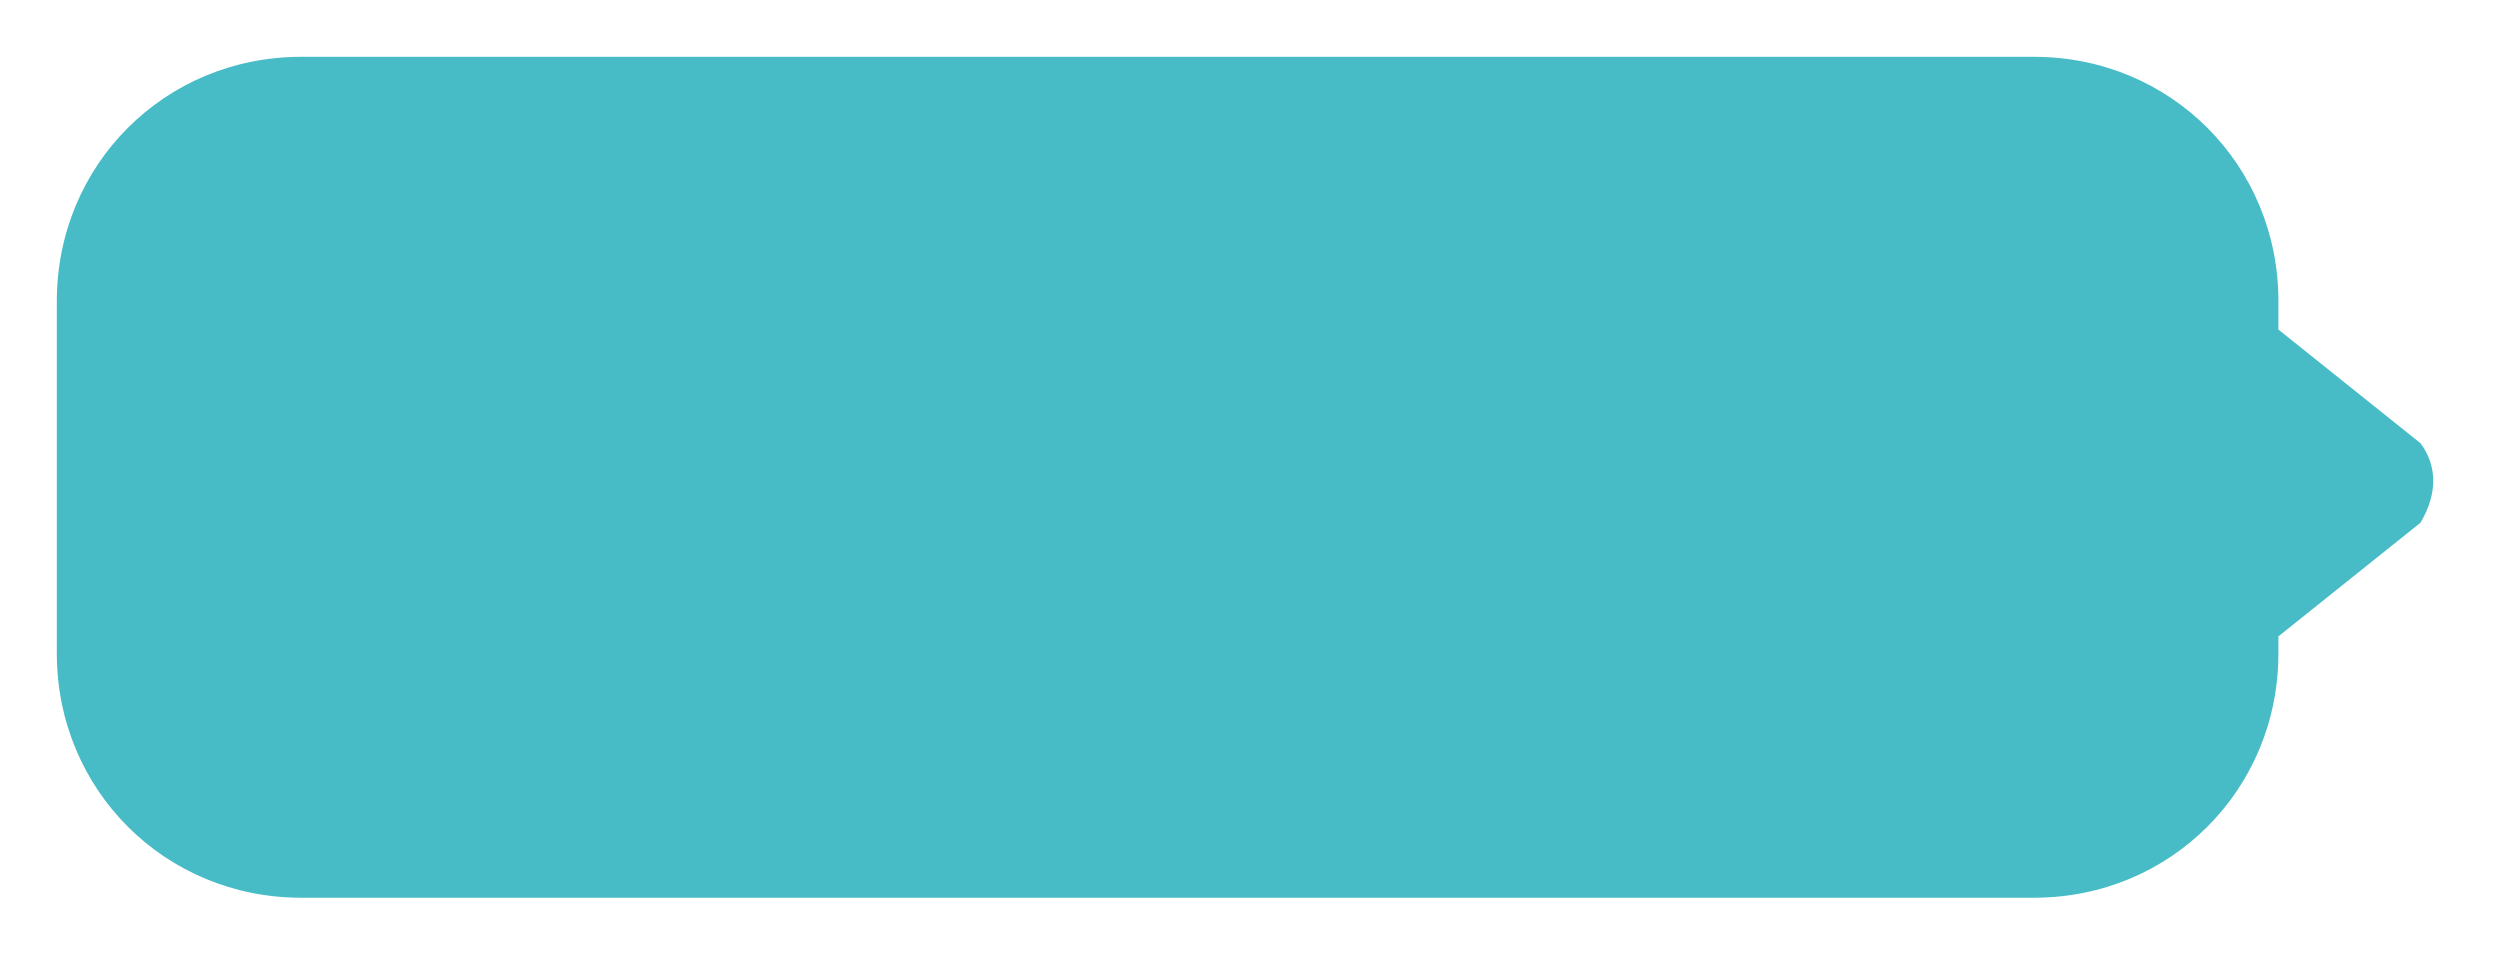 <?xml version="1.0" encoding="utf-8"?>
<!-- Generator: Adobe Illustrator 23.1.0, SVG Export Plug-In . SVG Version: 6.00 Build 0)  -->
<svg version="1.1" id="레이어_1" xmlns="http://www.w3.org/2000/svg" xmlns:xlink="http://www.w3.org/1999/xlink" x="0px"
	 y="0px" width="44px" height="17px" viewBox="0 0 44 17" style="enable-background:new 0 0 44 17;" xml:space="preserve">
<path style="fill:#47BCC6;" d="M42.6,7.8l-2.5-2v0V5.3c0-2.4-1.9-4.3-4.3-4.3H5.3C2.9,1,1,2.9,1,5.3v6.2c0,2.4,1.9,4.3,4.3,4.3h30.5
	c2.4,0,4.3-1.9,4.3-4.3v-0.3v0l2.5-2C42.9,8.7,42.9,8.2,42.6,7.8z"/>
</svg>
